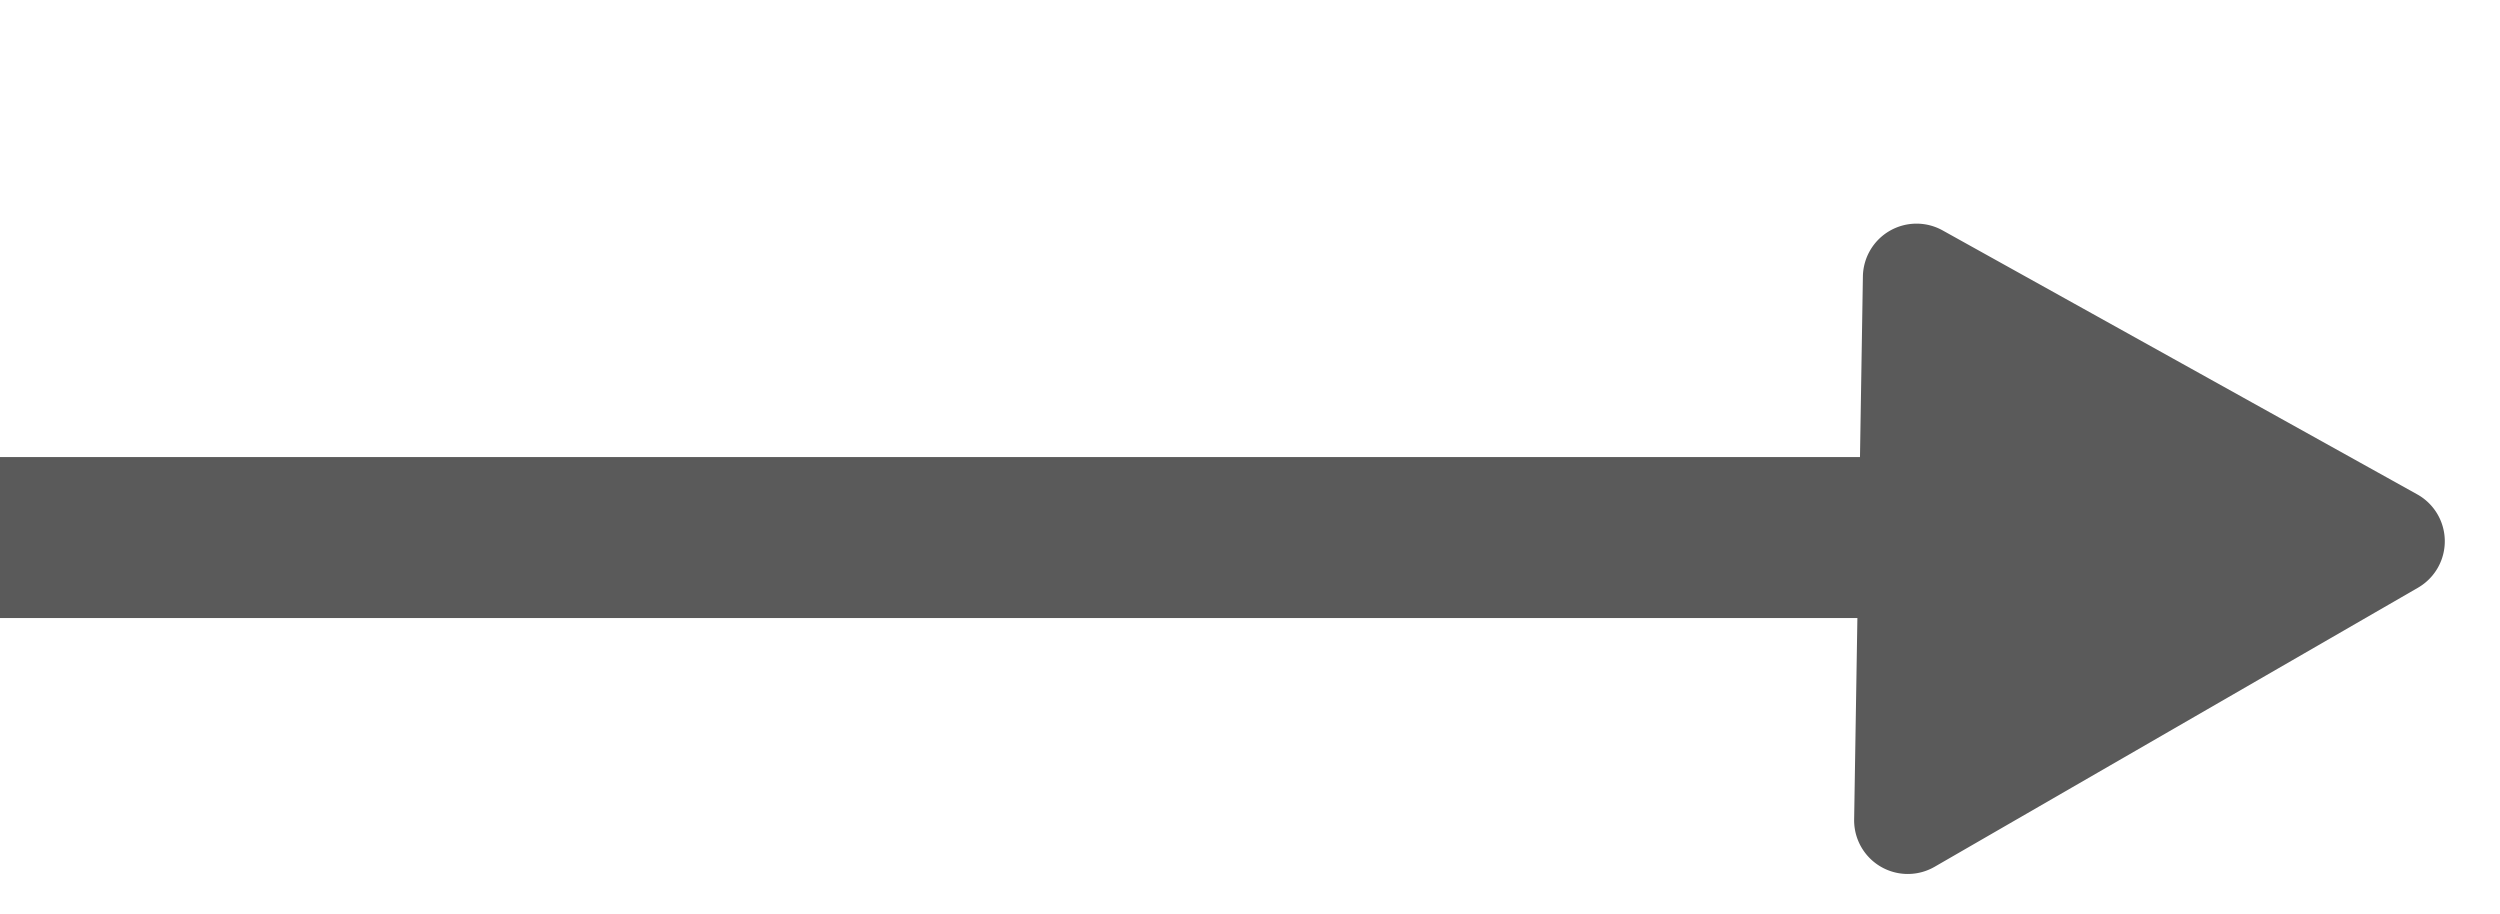<svg xmlns="http://www.w3.org/2000/svg" width="46.591" height="17.036" viewBox="0 0 46.591 17.036">
  <g id="arrow" transform="translate(-1433.208 -2020.482)">
    <path id="Polygon_6" data-name="Polygon 6" d="M6.108,1.432a1,1,0,0,1,1.716,0l5.2,8.682a1,1,0,0,1-.858,1.514H1.765a1,1,0,0,1-.858-1.514Z" transform="translate(1461.92 2027.448) rotate(-30)" fill="#5a5a5a"/>
    <rect id="Rectangle_279" data-name="Rectangle 279" width="39" height="3" transform="translate(1433.208 2029)" fill="#5a5a5a"/>
  </g>
</svg>
